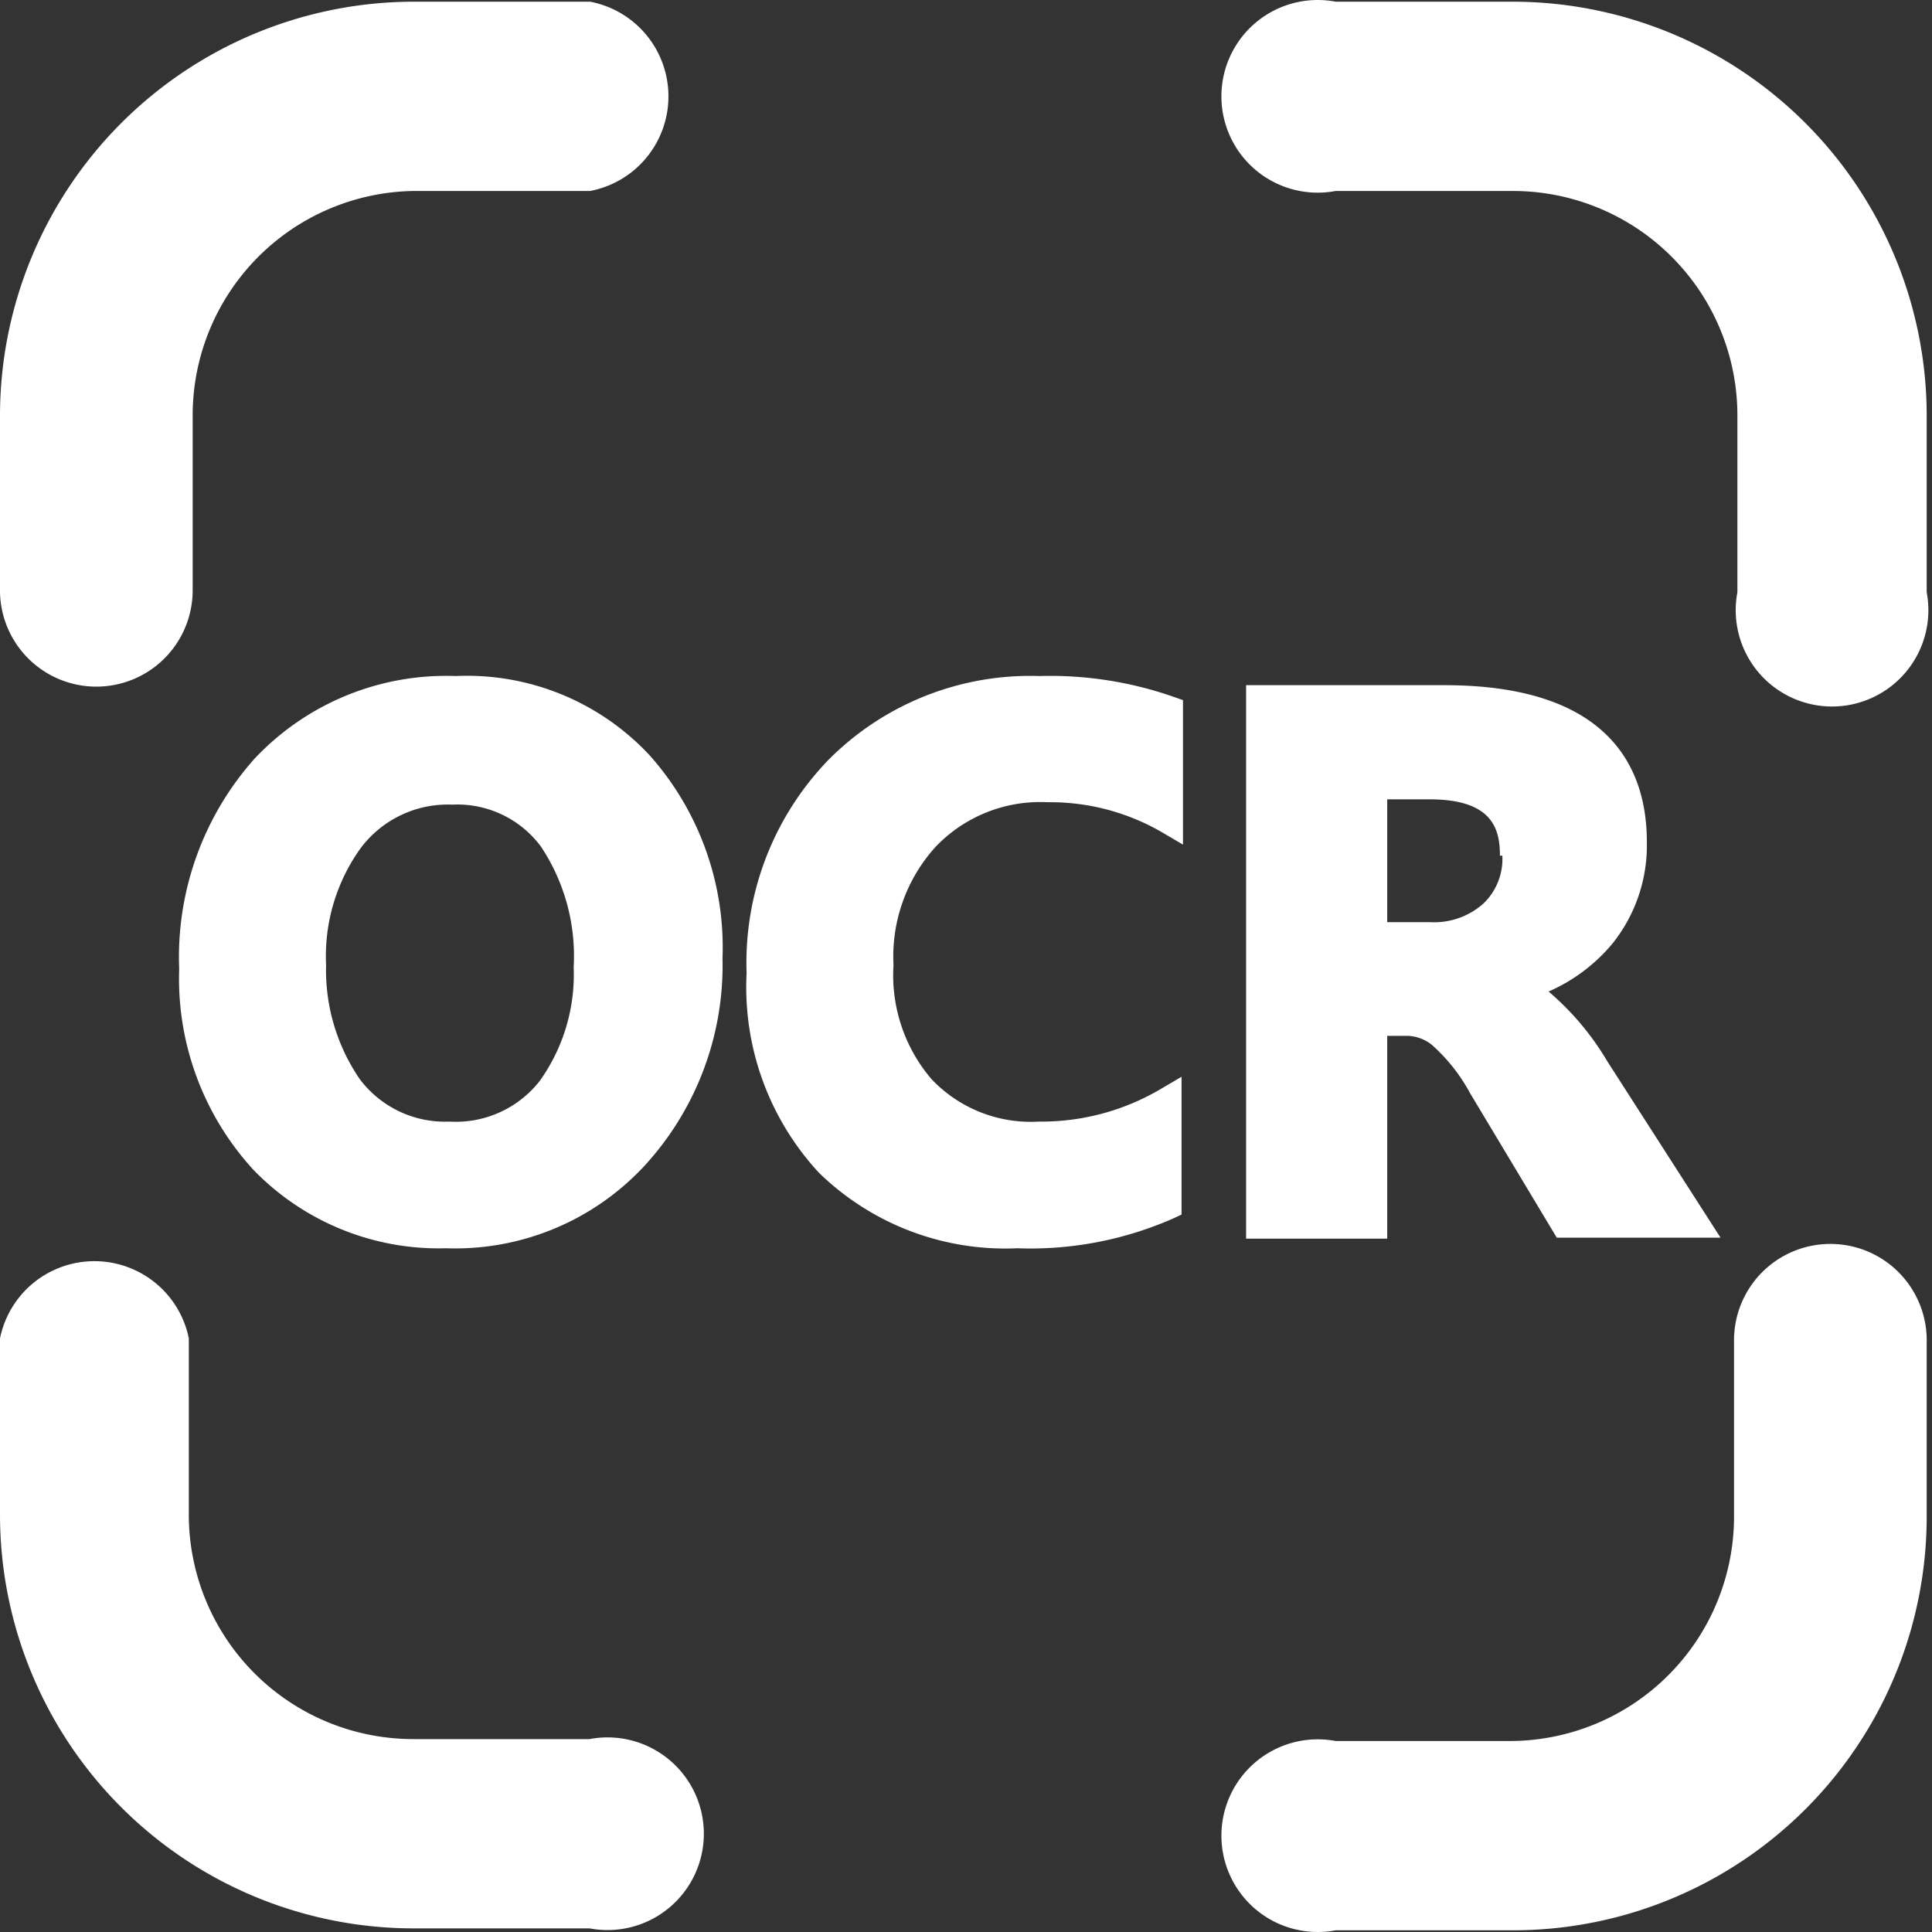 <?xml version="1.0" standalone="no"?><!DOCTYPE svg PUBLIC "-//W3C//DTD SVG 1.1//EN" "http://www.w3.org/Graphics/SVG/1.1/DTD/svg11.dtd"><svg t="1737433001370" class="icon" viewBox="0 0 1024 1024" version="1.1" xmlns="http://www.w3.org/2000/svg" p-id="7402" xmlns:xlink="http://www.w3.org/1999/xlink" width="200" height="200"><rect x="0" y="0" width="1024" height="1024" fill="#333333" stroke="none"/><path d="M312.483 921.751H219.045a118.968 118.968 0 0 1-118.968-118.713v-93.694a51.059 51.059 0 0 0-100.076 0v93.694A219.3 219.3 0 0 0 219.045 1022.083h93.439a51.059 51.059 0 1 0 0-100.332zM801.887 0.896h-93.949a51.059 51.059 0 1 0 0 100.332h93.949a118.968 118.968 0 0 1 118.968 119.224v93.439a51.059 51.059 0 1 0 100.332 0V220.451A219.555 219.555 0 0 0 801.887 0.896zM51.059 363.928a51.059 51.059 0 0 0 51.059-51.059V220.196a118.968 118.968 0 0 1 116.926-118.968h93.694a51.059 51.059 0 0 0 0-100.332H219.045A219.555 219.555 0 0 0 0 220.196v93.439a51.059 51.059 0 0 0 51.059 50.293zM970.128 659.306a51.059 51.059 0 0 0-51.059 51.059v93.694a118.968 118.968 0 0 1-118.968 118.713h-92.162a51.059 51.059 0 1 0 0 100.332h93.949A219.3 219.3 0 0 0 1021.187 803.038v-93.694a51.059 51.059 0 0 0-51.059-50.038zM241.511 358.311a139.392 139.392 0 0 0-106.459 43.656 158.029 158.029 0 0 0-40.082 111.565 149.859 149.859 0 0 0 39.316 106.459 136.584 136.584 0 0 0 102.119 41.613 136.839 136.839 0 0 0 104.672-43.145A157.008 157.008 0 0 0 382.945 507.915a153.178 153.178 0 0 0-38.295-107.225A132.244 132.244 0 0 0 241.511 358.311z m44.677 214.449a56.421 56.421 0 0 1-47.996 21.7 56.421 56.421 0 0 1-47.485-22.466 102.119 102.119 0 0 1-17.871-60.505 98.034 98.034 0 0 1 18.381-62.037 57.697 57.697 0 0 1 48.506-22.977 55.144 55.144 0 0 1 46.975 22.211 104.672 104.672 0 0 1 17.36 63.824 97.013 97.013 0 0 1-17.871 60.25zM550.931 358.311a150.625 150.625 0 0 0-111.82 44.422 154.71 154.71 0 0 0-43.4 113.097 144.753 144.753 0 0 0 38.295 105.693 141.434 141.434 0 0 0 105.182 40.082 187.898 187.898 0 0 0 82.716-15.828l4.34-2.042v-73.015l-11.744 6.893a124.33 124.33 0 0 1-63.824 16.85 72.504 72.504 0 0 1-56.931-22.466 84.759 84.759 0 0 1-20.168-60.505 86.546 86.546 0 0 1 22.211-62.548 76.589 76.589 0 0 1 59.484-23.743 117.947 117.947 0 0 1 59.995 15.573l11.744 6.893v-76.589l-5.106-1.787a198.11 198.11 0 0 0-70.973-10.978zM872.86 446.133c0-37.784-18.637-82.971-107.225-82.971h-105.182v293.336h74.802v-107.48h10.212a21.445 21.445 0 0 1 13.531 4.851 93.949 93.949 0 0 1 20.168 25.53l45.953 76.589h86.801L851.926 562.549a146.03 146.03 0 0 0-31.146-37.018 91.907 91.907 0 0 0 33.954-25.53 83.227 83.227 0 0 0 18.126-53.868z m-76.589 7.404a32.678 32.678 0 0 1-10.212 25.53 39.316 39.316 0 0 1-28.083 9.701h-22.721v-65.101h22.466c33.699 0 37.273 16.084 37.273 29.87z" p-id="7403" fill="#ffffff"></path></svg>